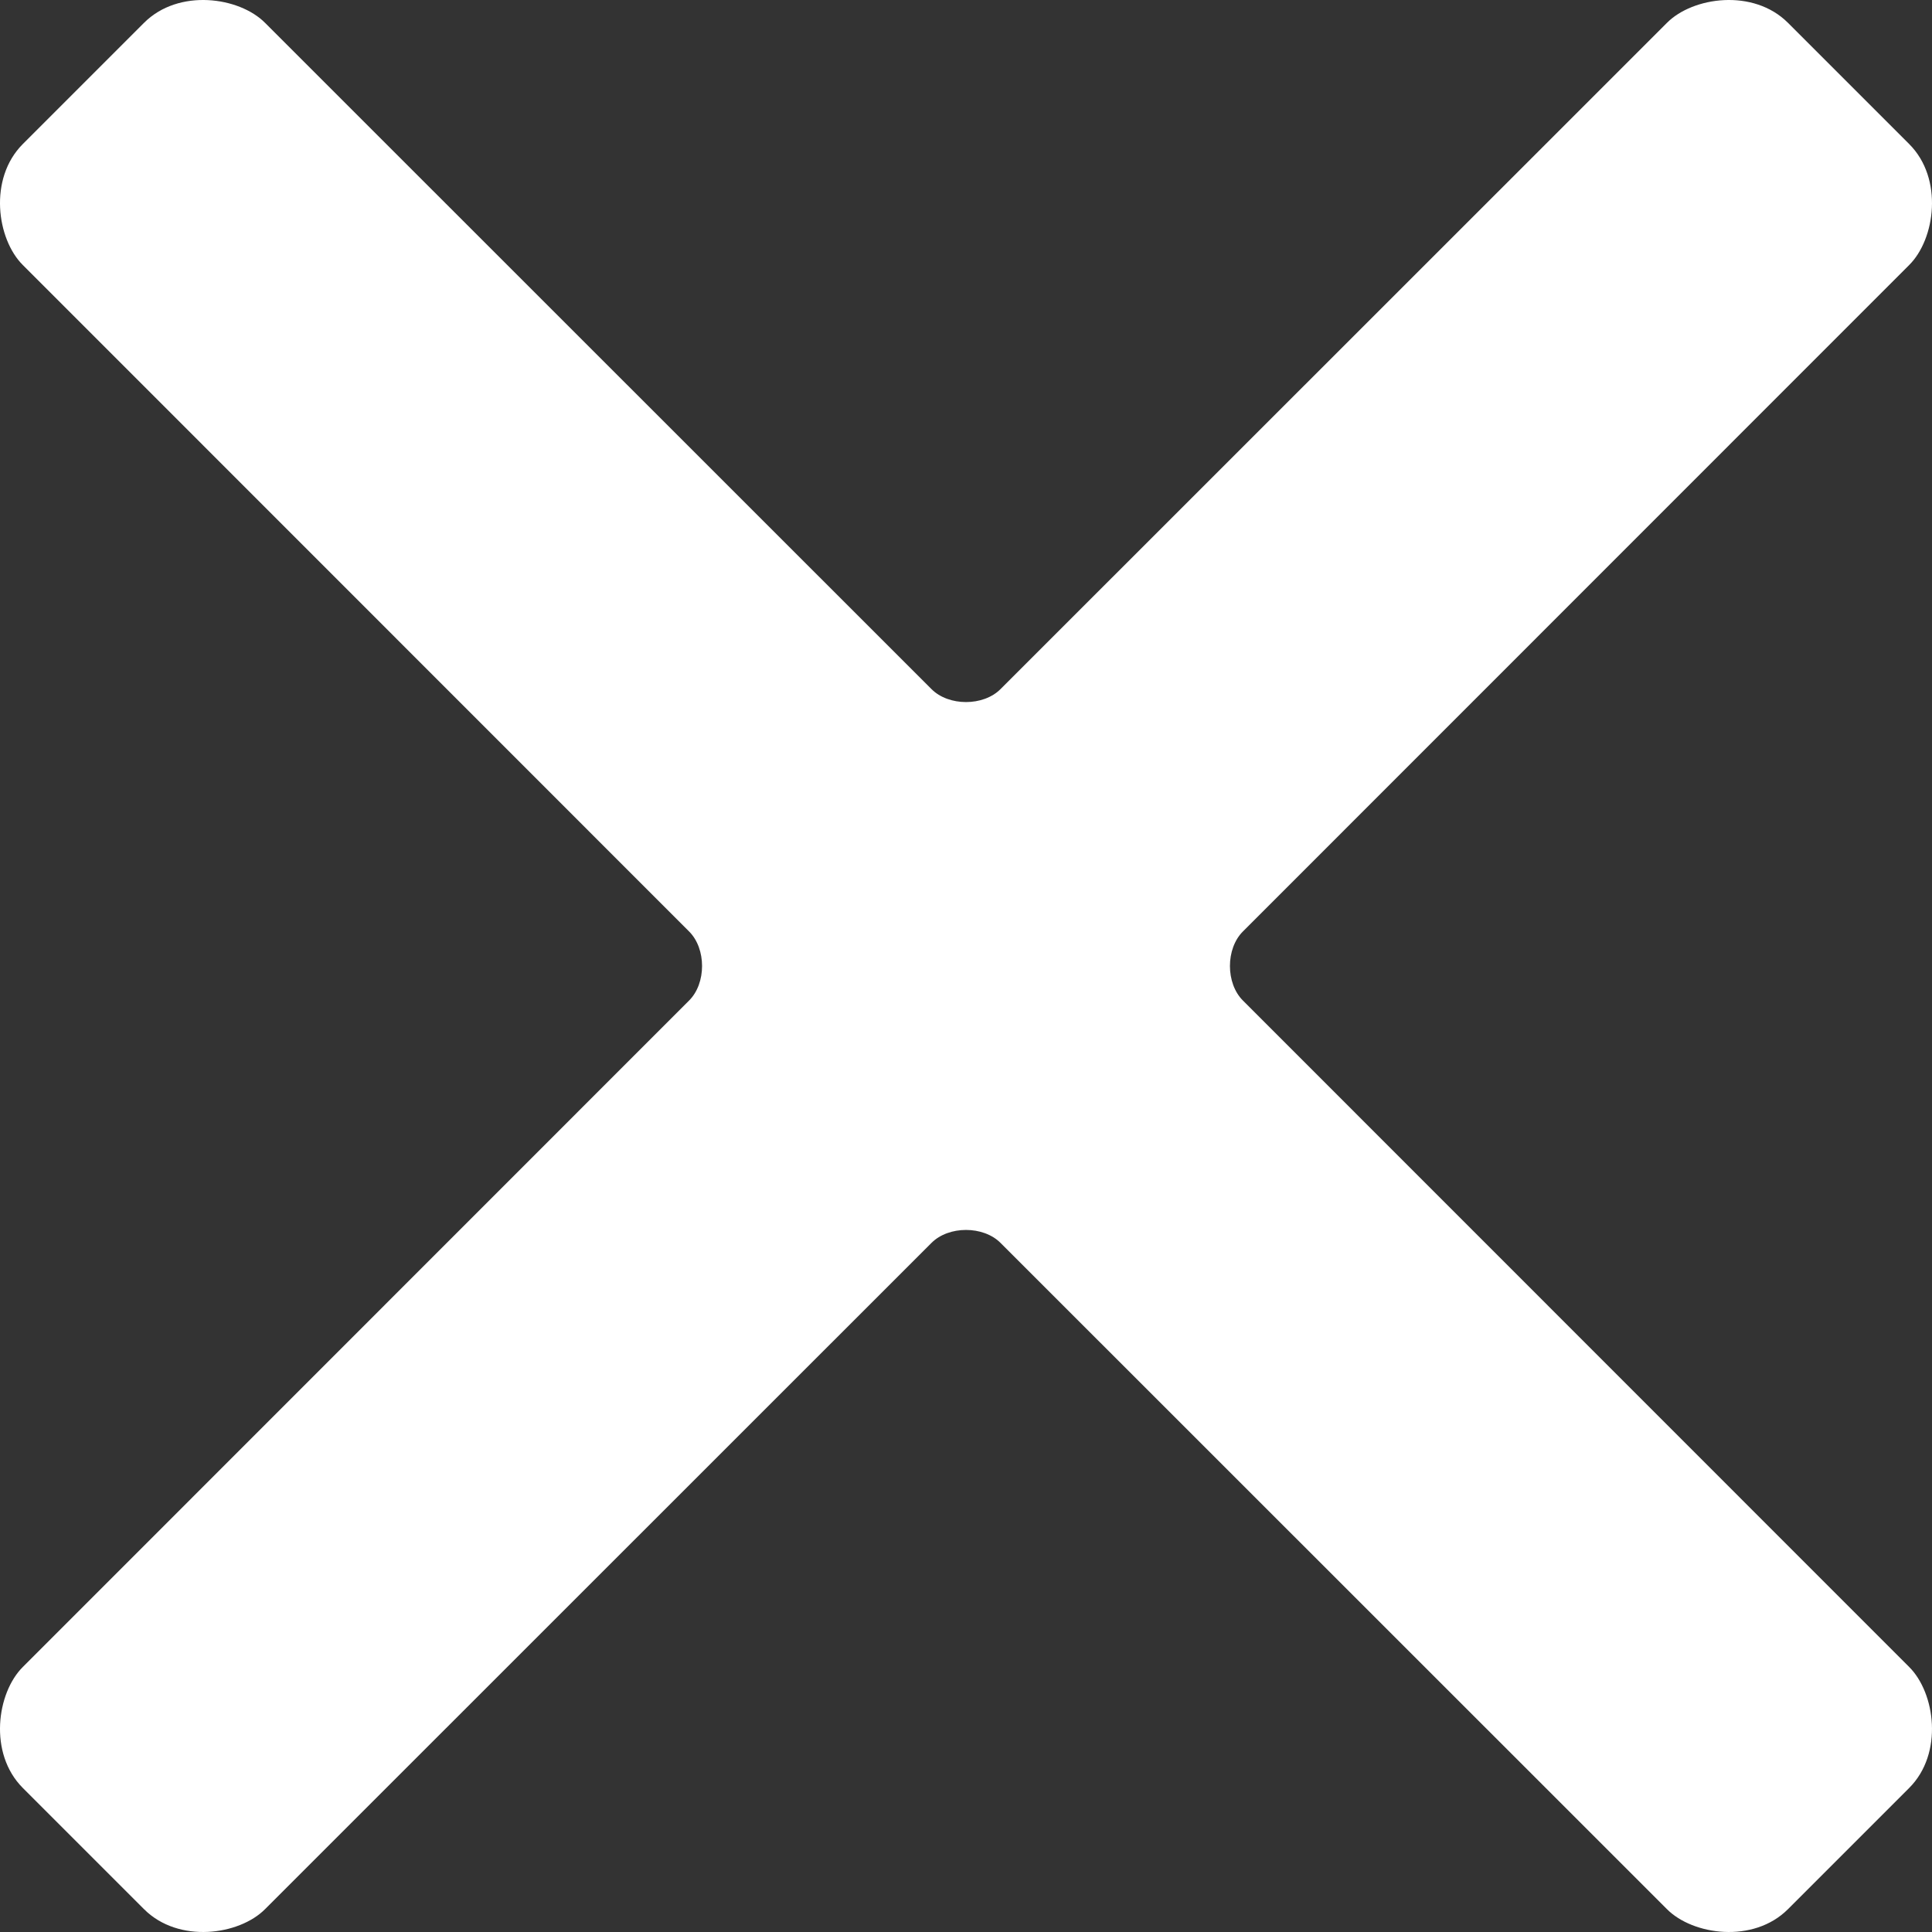 <?xml version="1.0" encoding="UTF-8"?>
<svg width="11px" height="11px" viewBox="0 0 11 11" version="1.1" xmlns="http://www.w3.org/2000/svg" xmlns:xlink="http://www.w3.org/1999/xlink">
    <rect x="0" y="0" width="11" height="11" fill="#333333" stroke="none"/>
    <!-- Generator: Sketch 52.4 (67378) - http://www.bohemiancoding.com/sketch -->
    <title>Close</title>
    <desc>Created with Sketch.</desc>
    <g id="Component-Library" stroke="none" stroke-width="1" fill="none" fill-rule="evenodd">
        <g id="Alerts" transform="translate(-1212, -175)" fill="#FFFFFF" fill-rule="nonzero">
            <g id="Information-class-alert" transform="translate(509, 161)">
                <path d="M708.697,21.077 C708.599,20.978 708.401,20.978 708.303,21.077 L704.509,24.87 C704.362,25.018 704.017,25.067 703.82,24.87 L703.13,24.18 C702.933,23.983 702.982,23.638 703.13,23.491 L706.923,19.697 C707.022,19.599 707.022,19.401 706.923,19.303 L703.13,15.509 C702.982,15.362 702.933,15.017 703.13,14.82 L703.82,14.13 C704.017,13.933 704.362,13.982 704.509,14.13 L708.303,17.923 C708.401,18.022 708.599,18.022 708.697,17.923 L712.491,14.13 C712.638,13.982 712.983,13.933 713.18,14.13 L713.87,14.82 C714.067,15.017 714.018,15.362 713.87,15.509 L710.077,19.303 C709.978,19.401 709.978,19.599 710.077,19.697 L713.87,23.491 C714.018,23.638 714.067,23.983 713.87,24.18 L713.18,24.87 C712.983,25.067 712.638,25.018 712.491,24.87 L708.697,21.077 Z" id="Close"></path>
            </g>
        </g>
    </g>
</svg>